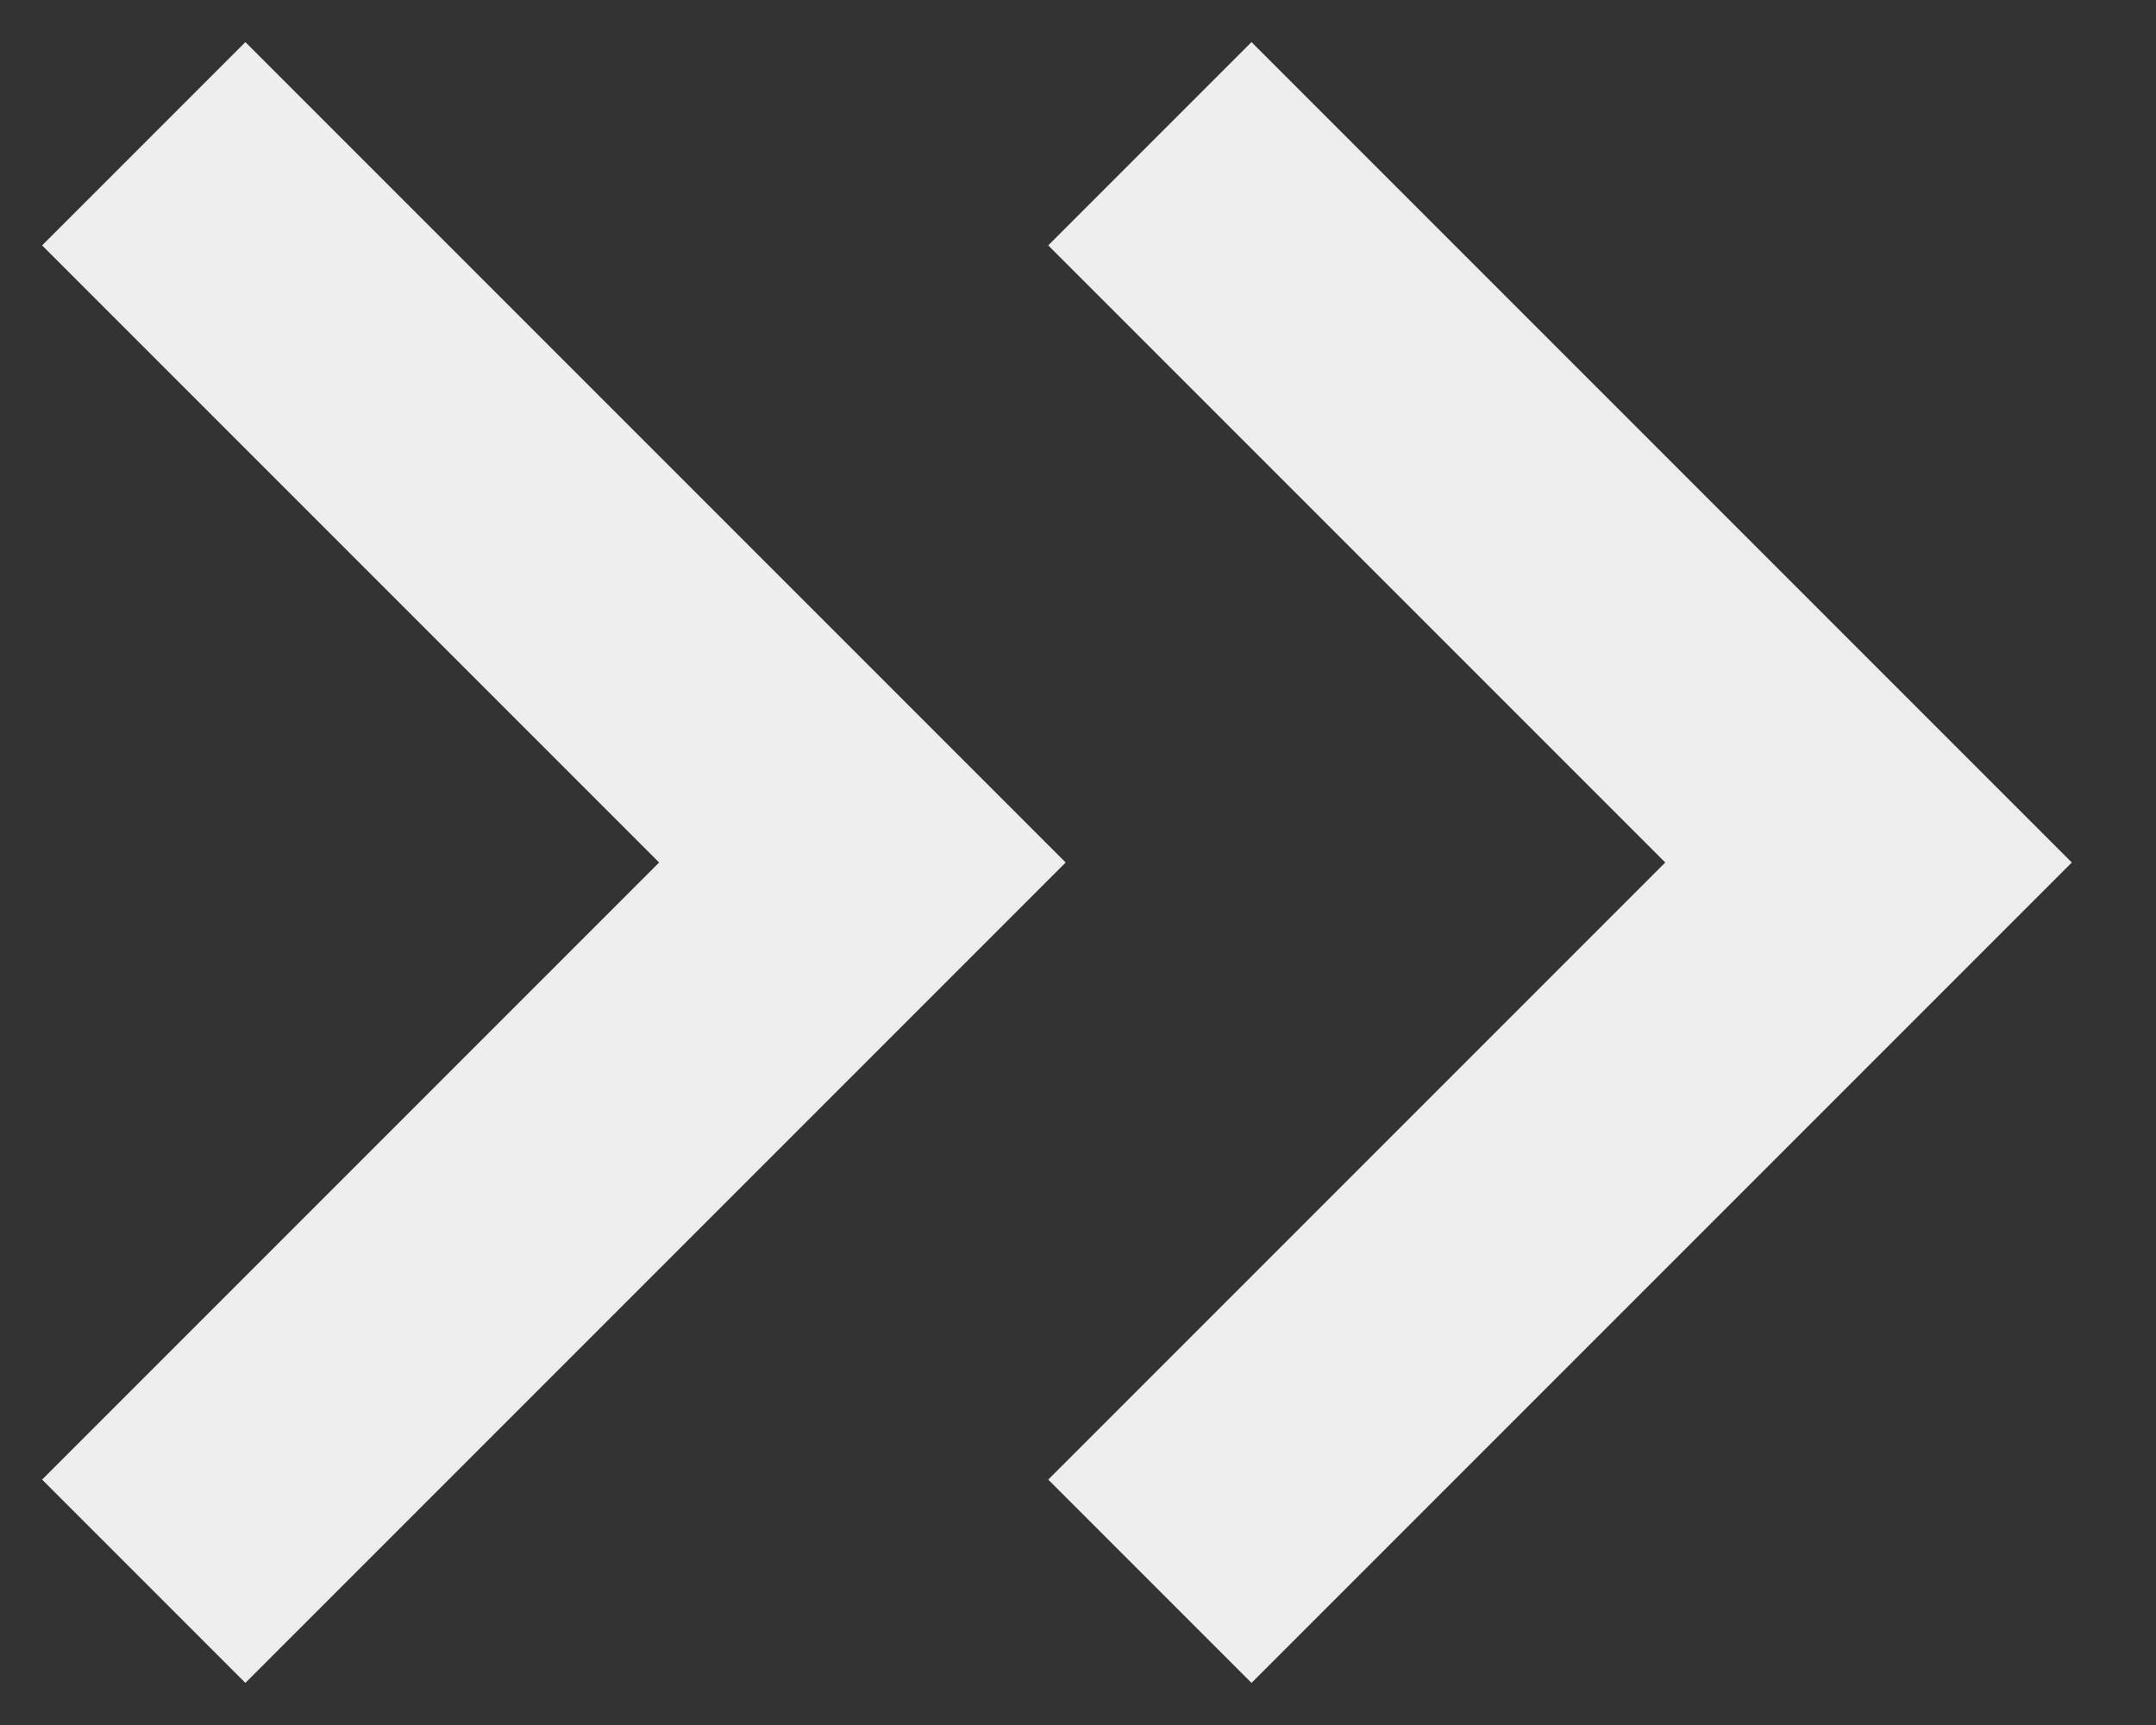 <?xml version="1.0" encoding="UTF-8" standalone="no"?>
<svg width="15px" height="12px" viewBox="0 0 15 12" version="1.1" xmlns="http://www.w3.org/2000/svg" xmlns:xlink="http://www.w3.org/1999/xlink">
    <rect x="0" y="0" width="15" height="12" fill="#333333" stroke="none"/>
    <!-- Generator: Sketch 41.2 (35397) - http://www.bohemiancoding.com/sketch -->
    <title>Last Disabled</title>
    <desc>Created with Sketch.</desc>
    <defs></defs>
    <g id="Symbols" stroke="none" stroke-width="1" fill="none" fill-rule="evenodd">
        <g id="Artboard" transform="translate(-256, -56)" stroke-width="2" stroke="#EDEEED">
            <g id="Last-Disabled" transform="translate(257, 57)">
                <polyline id="Shape" points="7 0 12 5 7 10"></polyline>
                <polyline id="Shape" points="0 0 5 5 0 10"></polyline>
            </g>
        </g>
    </g>
</svg>